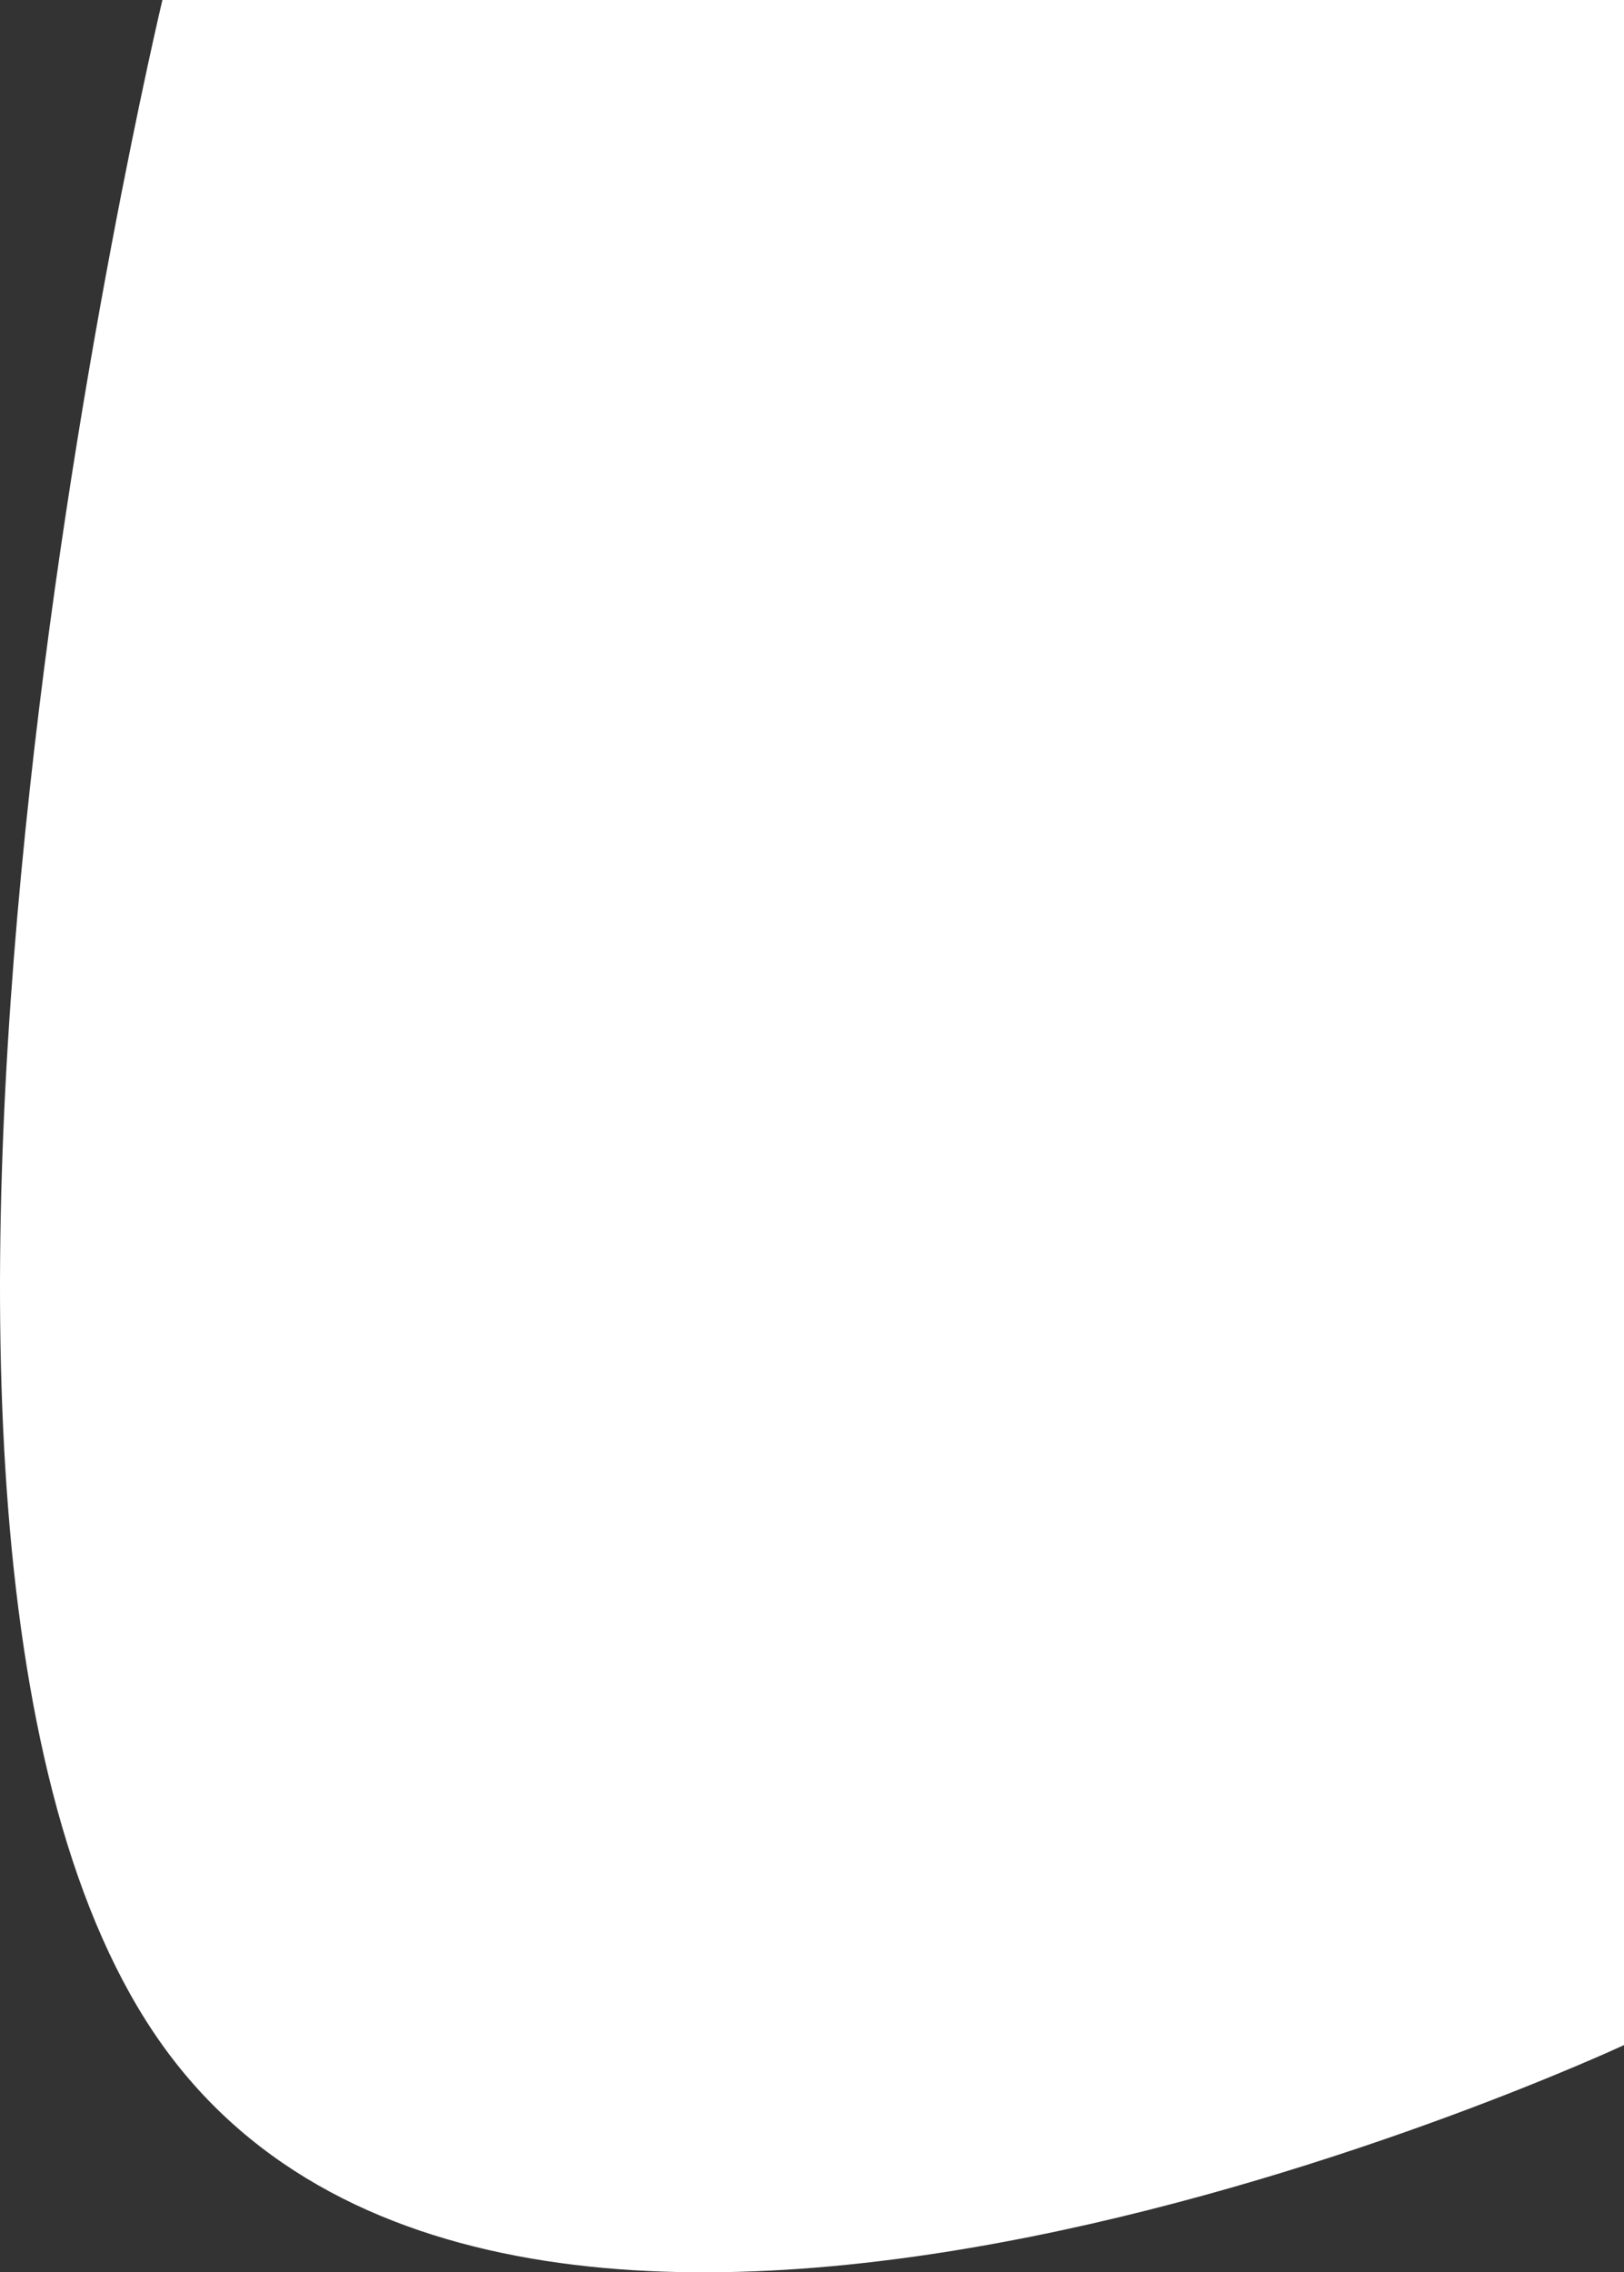 <svg xmlns="http://www.w3.org/2000/svg" width="907" height="1268.889" viewBox="0 0 907 1268.889">
  <rect x="0" y="0" width="907" height="1268.889" fill="#333333" stroke="none"/>
  <path id="Caminho_1561" data-name="Caminho 1561" d="M-15.522,0h816.3V1142s-612.225,285.5-816.3,0S-15.522,0-15.522,0Z" transform="translate(106.222)" fill="#fff"/>
</svg>
